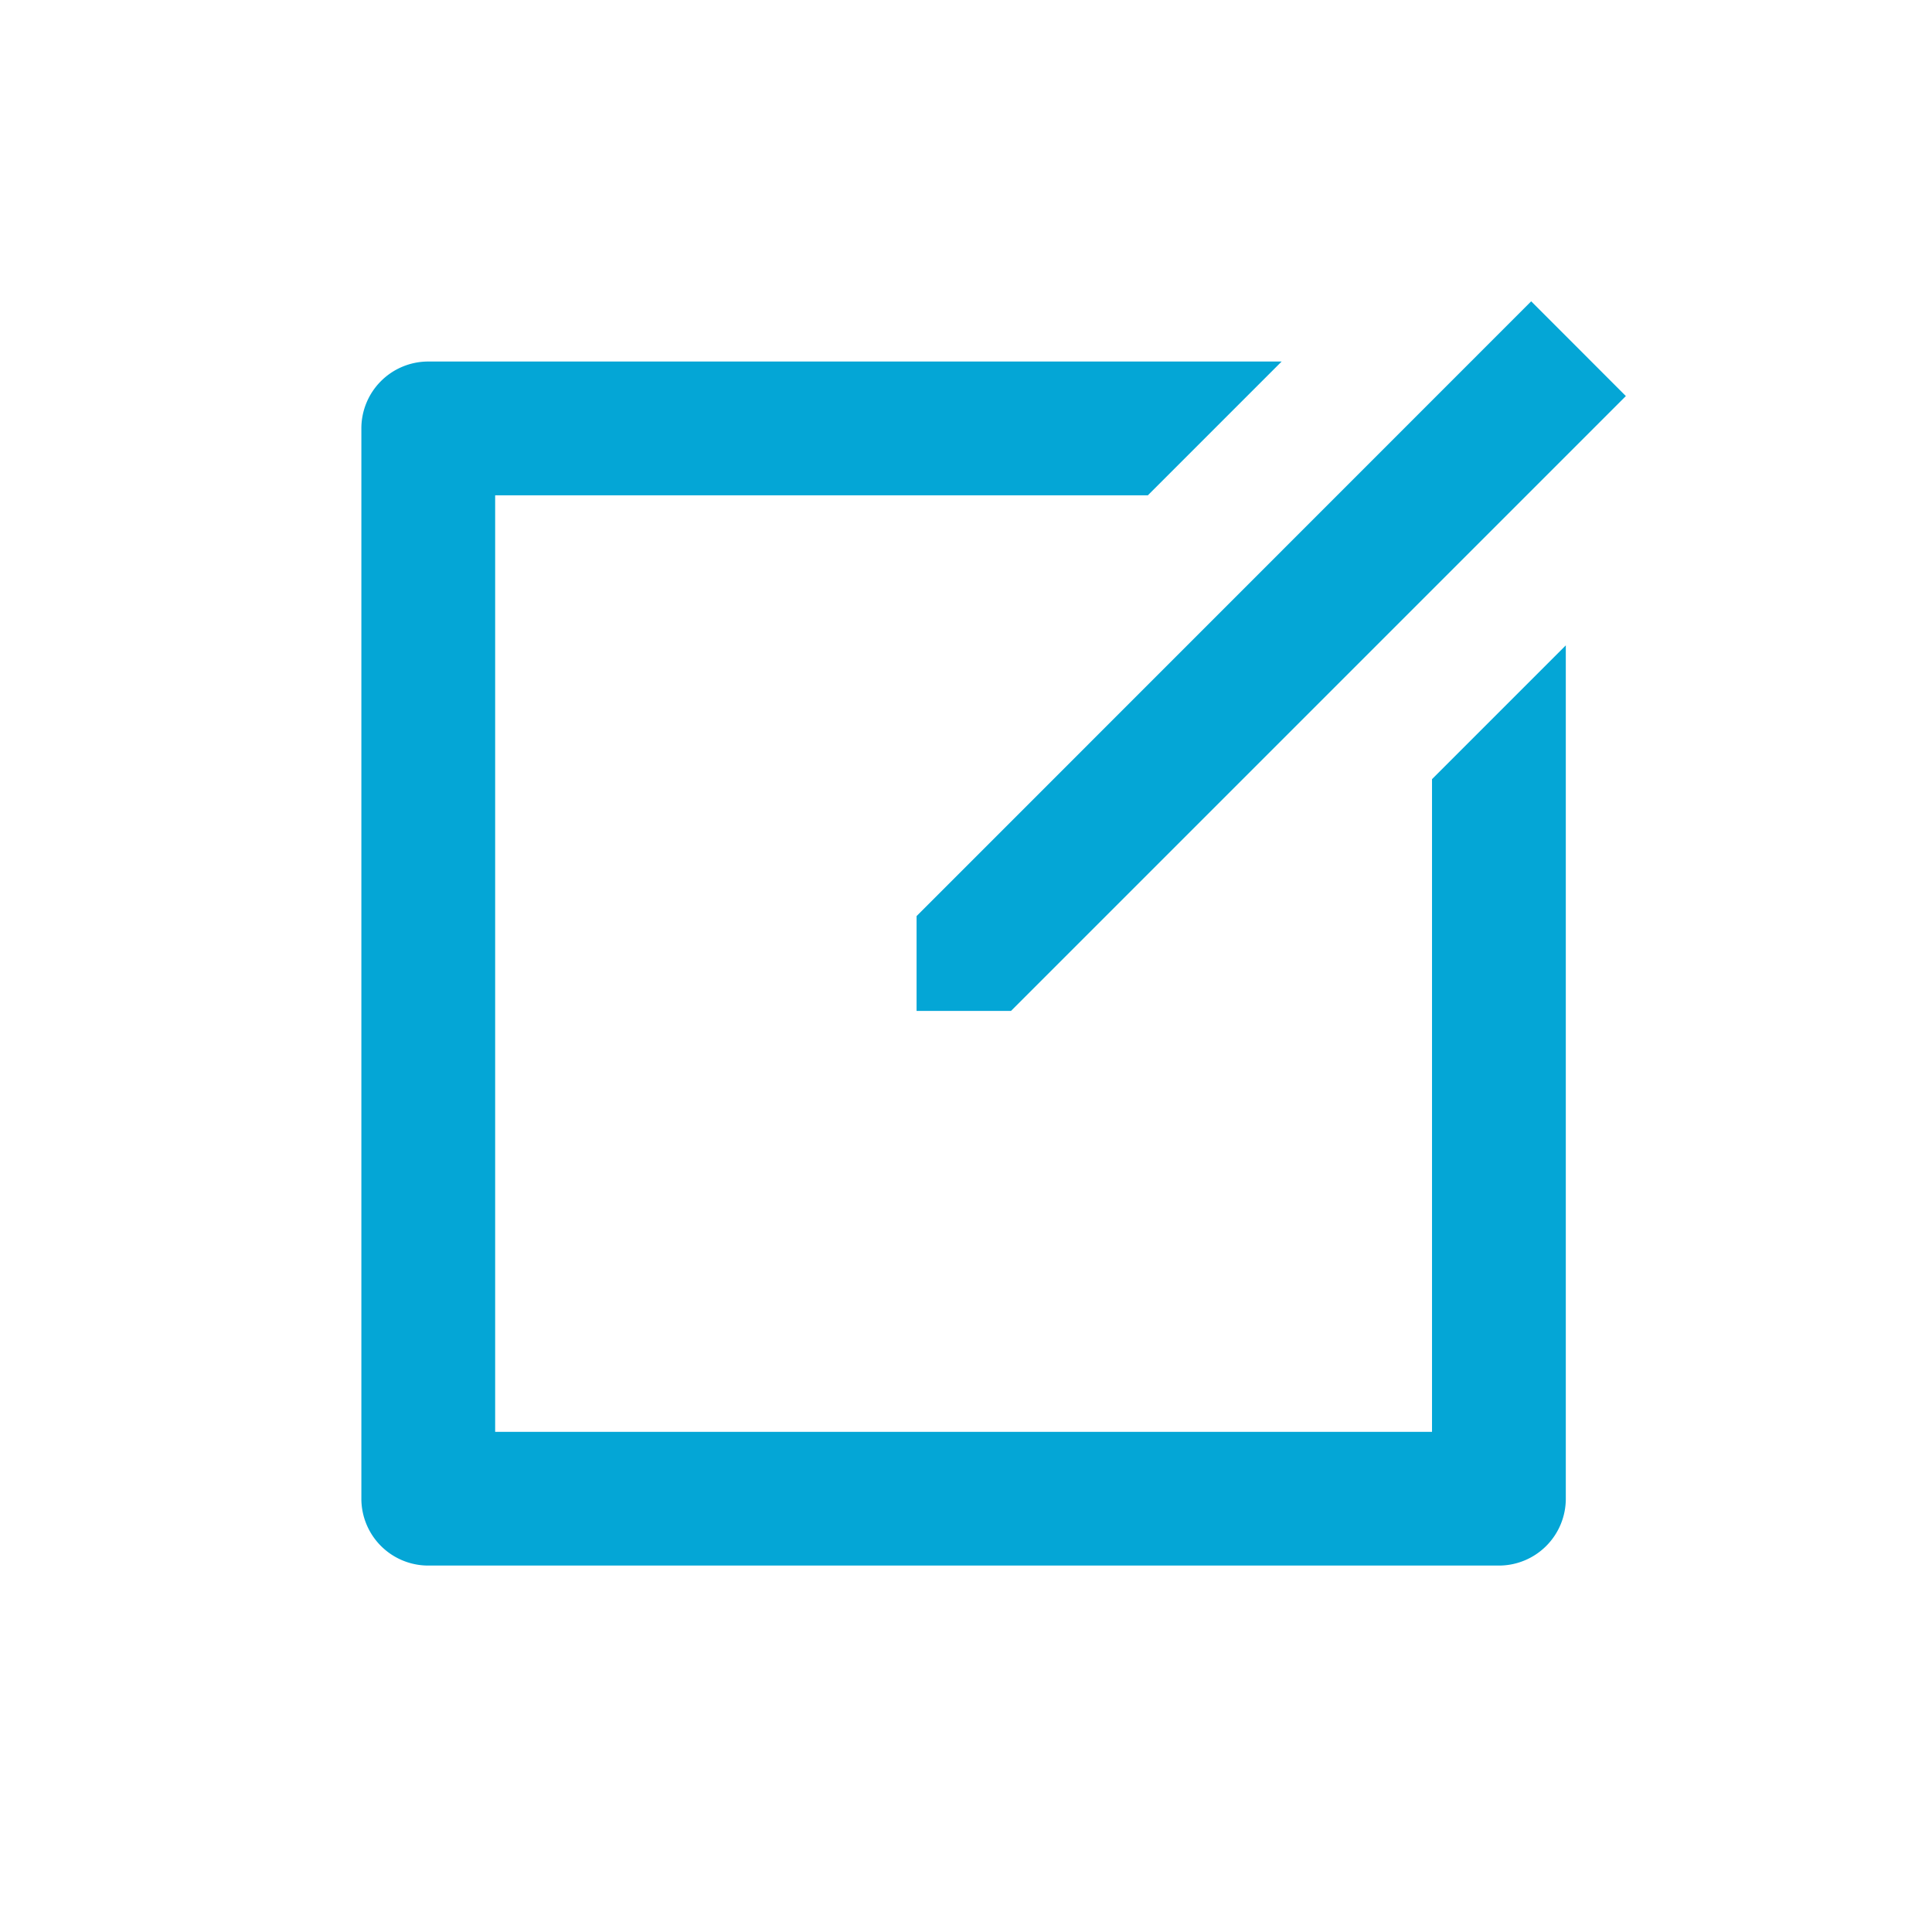 <svg xmlns="http://www.w3.org/2000/svg" width="24" height="24" viewBox="0 0 24 24"><g transform="translate(3870 -13903)"><g transform="translate(-3868 13905)"><path d="M0,0H19.938V19.938H0Z" fill="none"/><path d="M14.432,2.848,12.77,4.51H4.662V16.144H16.3V8.036l1.662-1.662v10.6a.831.831,0,0,1-.831.831H3.831A.831.831,0,0,1,3,16.975V3.679a.831.831,0,0,1,.831-.831Zm3.1-.748,1.176,1.177-7.638,7.638-1.173,0,0-1.178Z" transform="translate(-0.511 -0.357)" fill="#04a6d6"/></g><rect width="24" height="24" transform="translate(-3870 13903)" fill="none"/></g></svg>